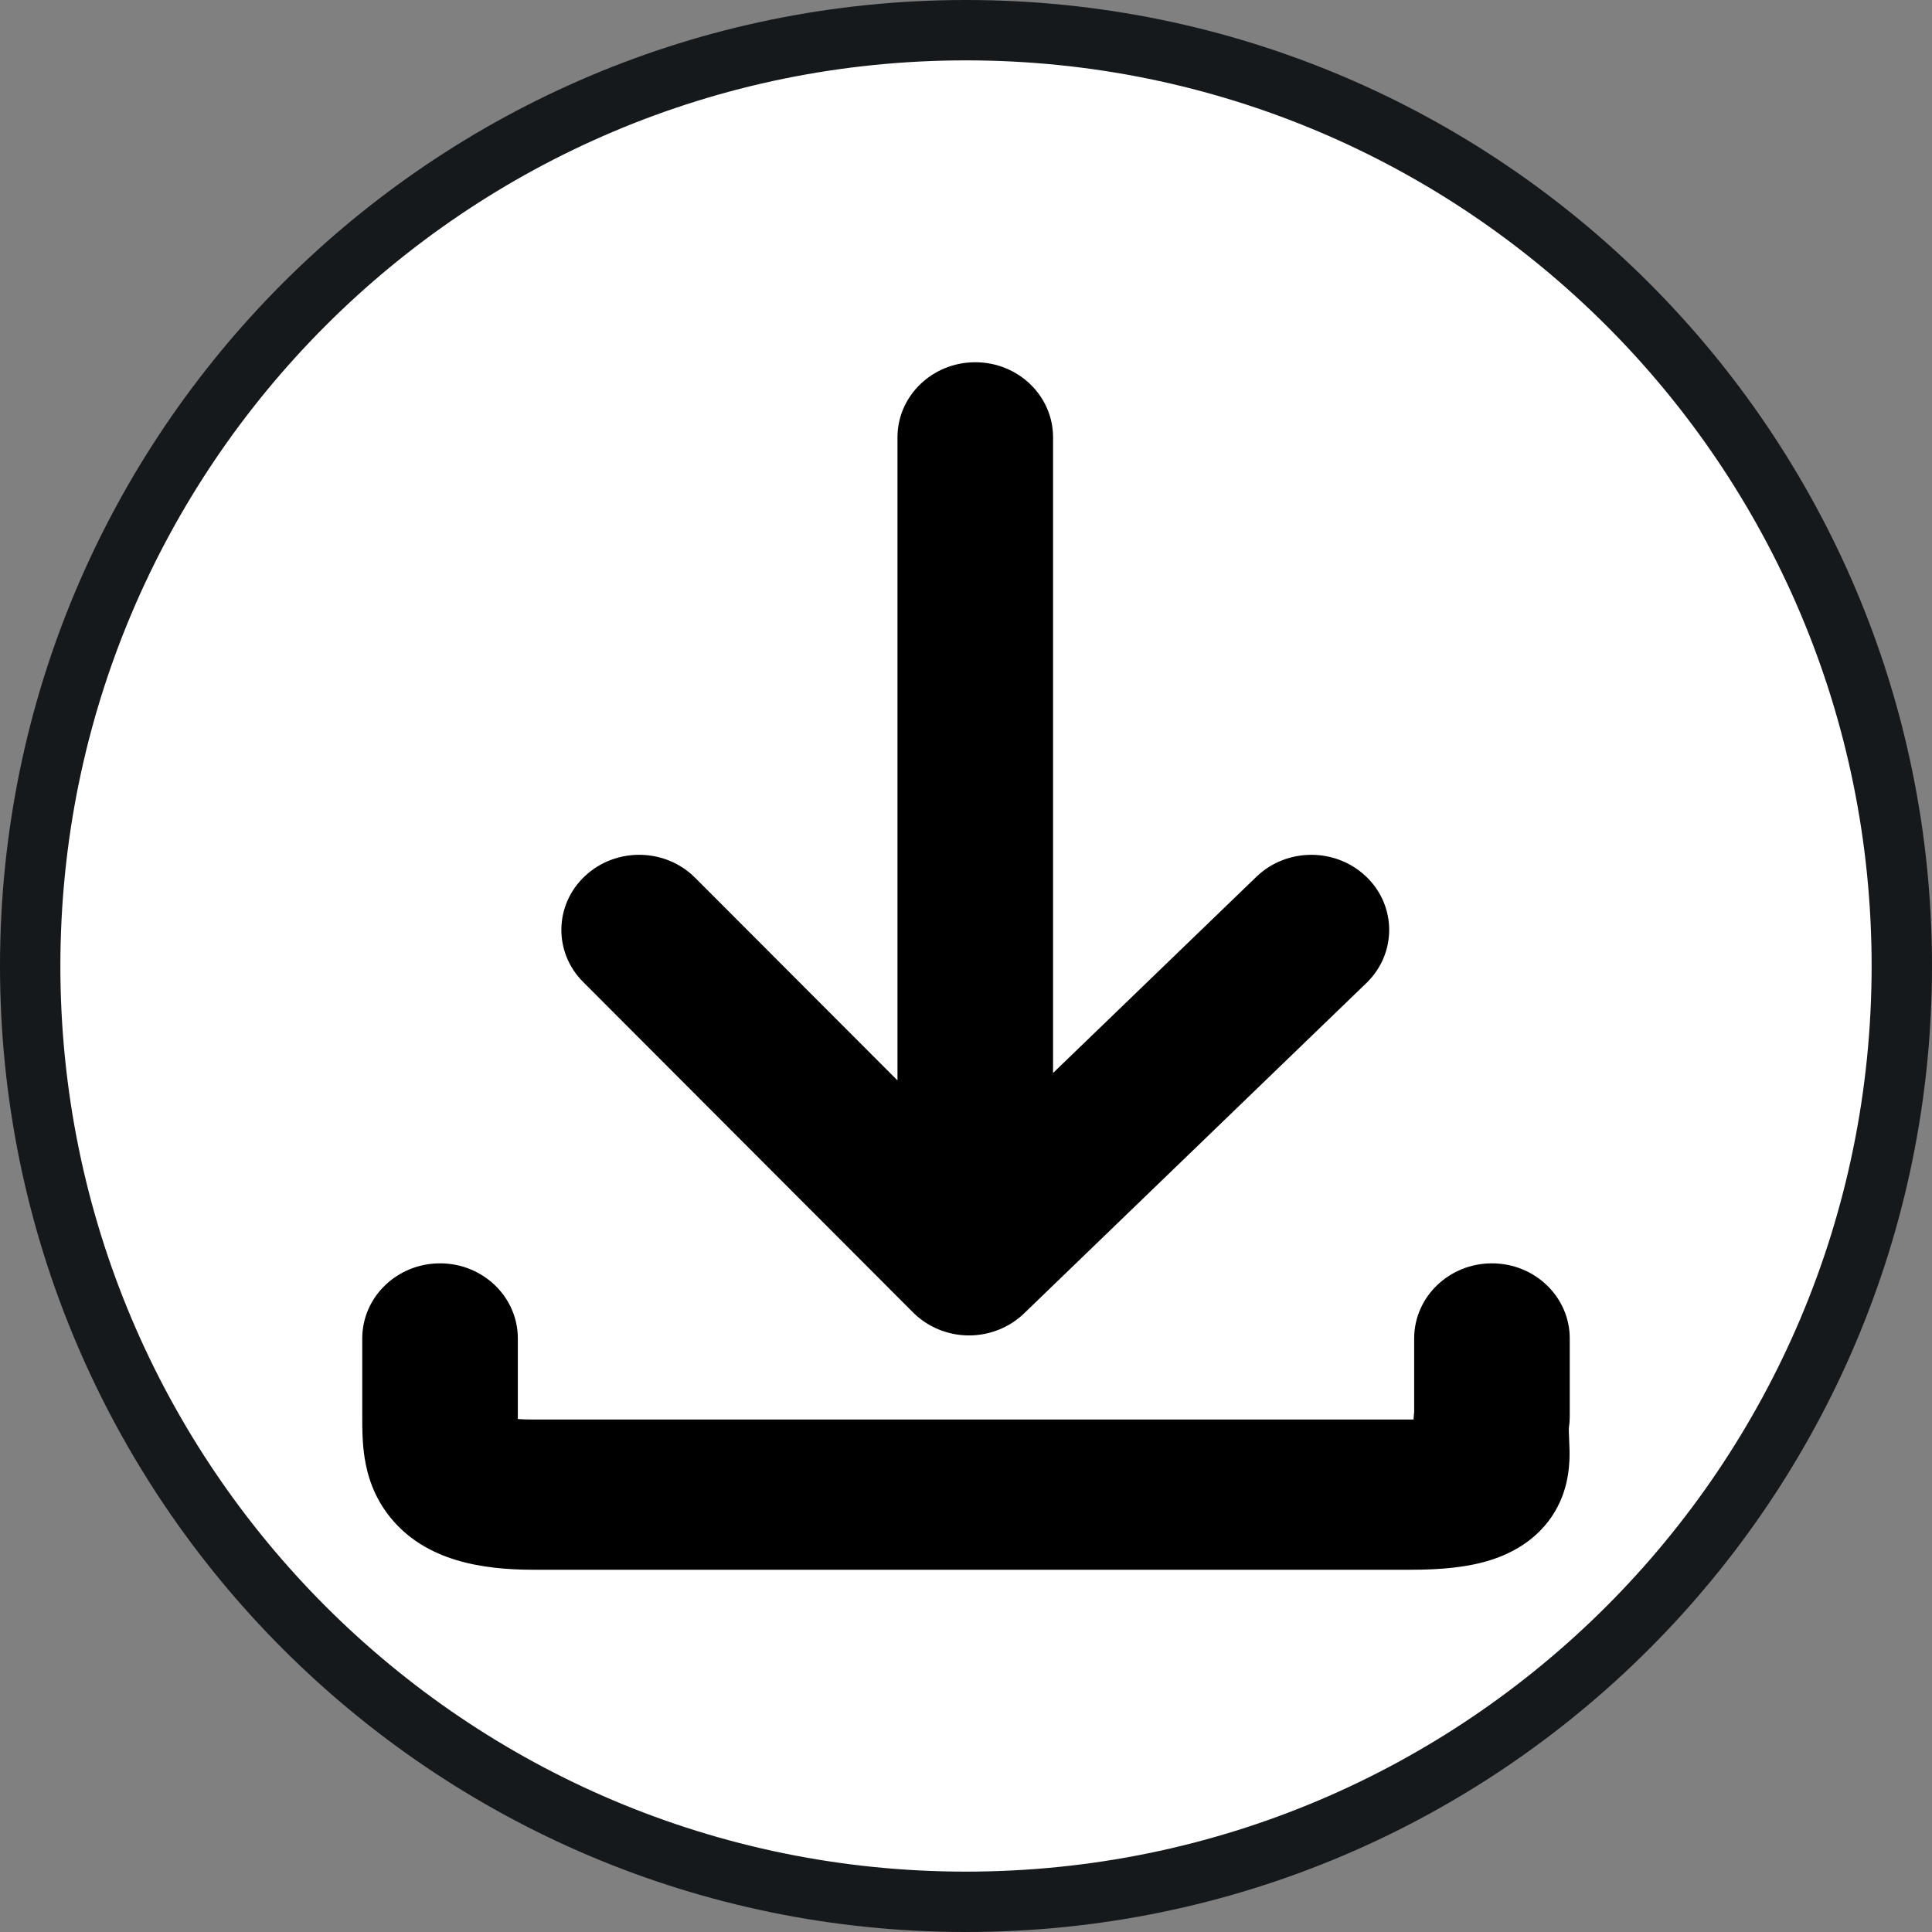 <svg width="32" height="32" viewBox="0 0 32 32" fill="none" xmlns="http://www.w3.org/2000/svg">
<rect x="0" y="0" width="32" height="32" fill="#808080" stroke="none"/>
<path d="M31.5 16C31.5 24.56 24.56 31.5 16 31.5C7.44 31.5 0.5 24.56 0.5 16C0.5 7.44 7.44 0.5 16 0.5C24.56 0.5 31.5 7.44 31.5 16Z" fill="white" stroke="#16191C"/>
<path fill-rule="evenodd" clip-rule="evenodd" d="M17.442 7.244C17.442 6.557 16.866 6 16.154 6C15.442 6 14.865 6.557 14.865 7.244V17.895L11.514 14.539C11.021 14.044 10.205 14.03 9.692 14.507C9.18 14.983 9.165 15.771 9.659 16.265L15.123 21.738C15.363 21.978 15.693 22.116 16.038 22.119C16.384 22.122 16.717 21.99 16.962 21.754L22.632 16.282C23.135 15.796 23.135 15.008 22.632 14.523C22.128 14.037 21.312 14.037 20.809 14.523L17.442 17.772V7.244ZM7.289 20.925C8 20.925 8.577 21.482 8.577 22.169V23.463L8.577 23.504C8.648 23.509 8.733 23.512 8.835 23.512H23.371L23.413 23.512C23.415 23.473 23.418 23.431 23.423 23.389V22.169C23.423 21.482 24 20.925 24.711 20.925C25.423 20.925 26 21.482 26 22.169V23.463C26 23.521 25.996 23.58 25.987 23.639C25.983 23.669 25.983 23.694 25.991 23.873L25.992 23.908L25.993 23.927C26 24.073 26.018 24.463 25.848 24.853C25.623 25.369 25.188 25.673 24.728 25.827C24.324 25.962 23.857 26 23.371 26H8.835C7.98 26 7.052 25.852 6.471 25.141C6.189 24.797 6.083 24.428 6.039 24.145C6 23.896 6 23.645 6 23.489L6 23.463V22.169C6 21.482 6.577 20.925 7.289 20.925Z" fill="black"/>
</svg>
